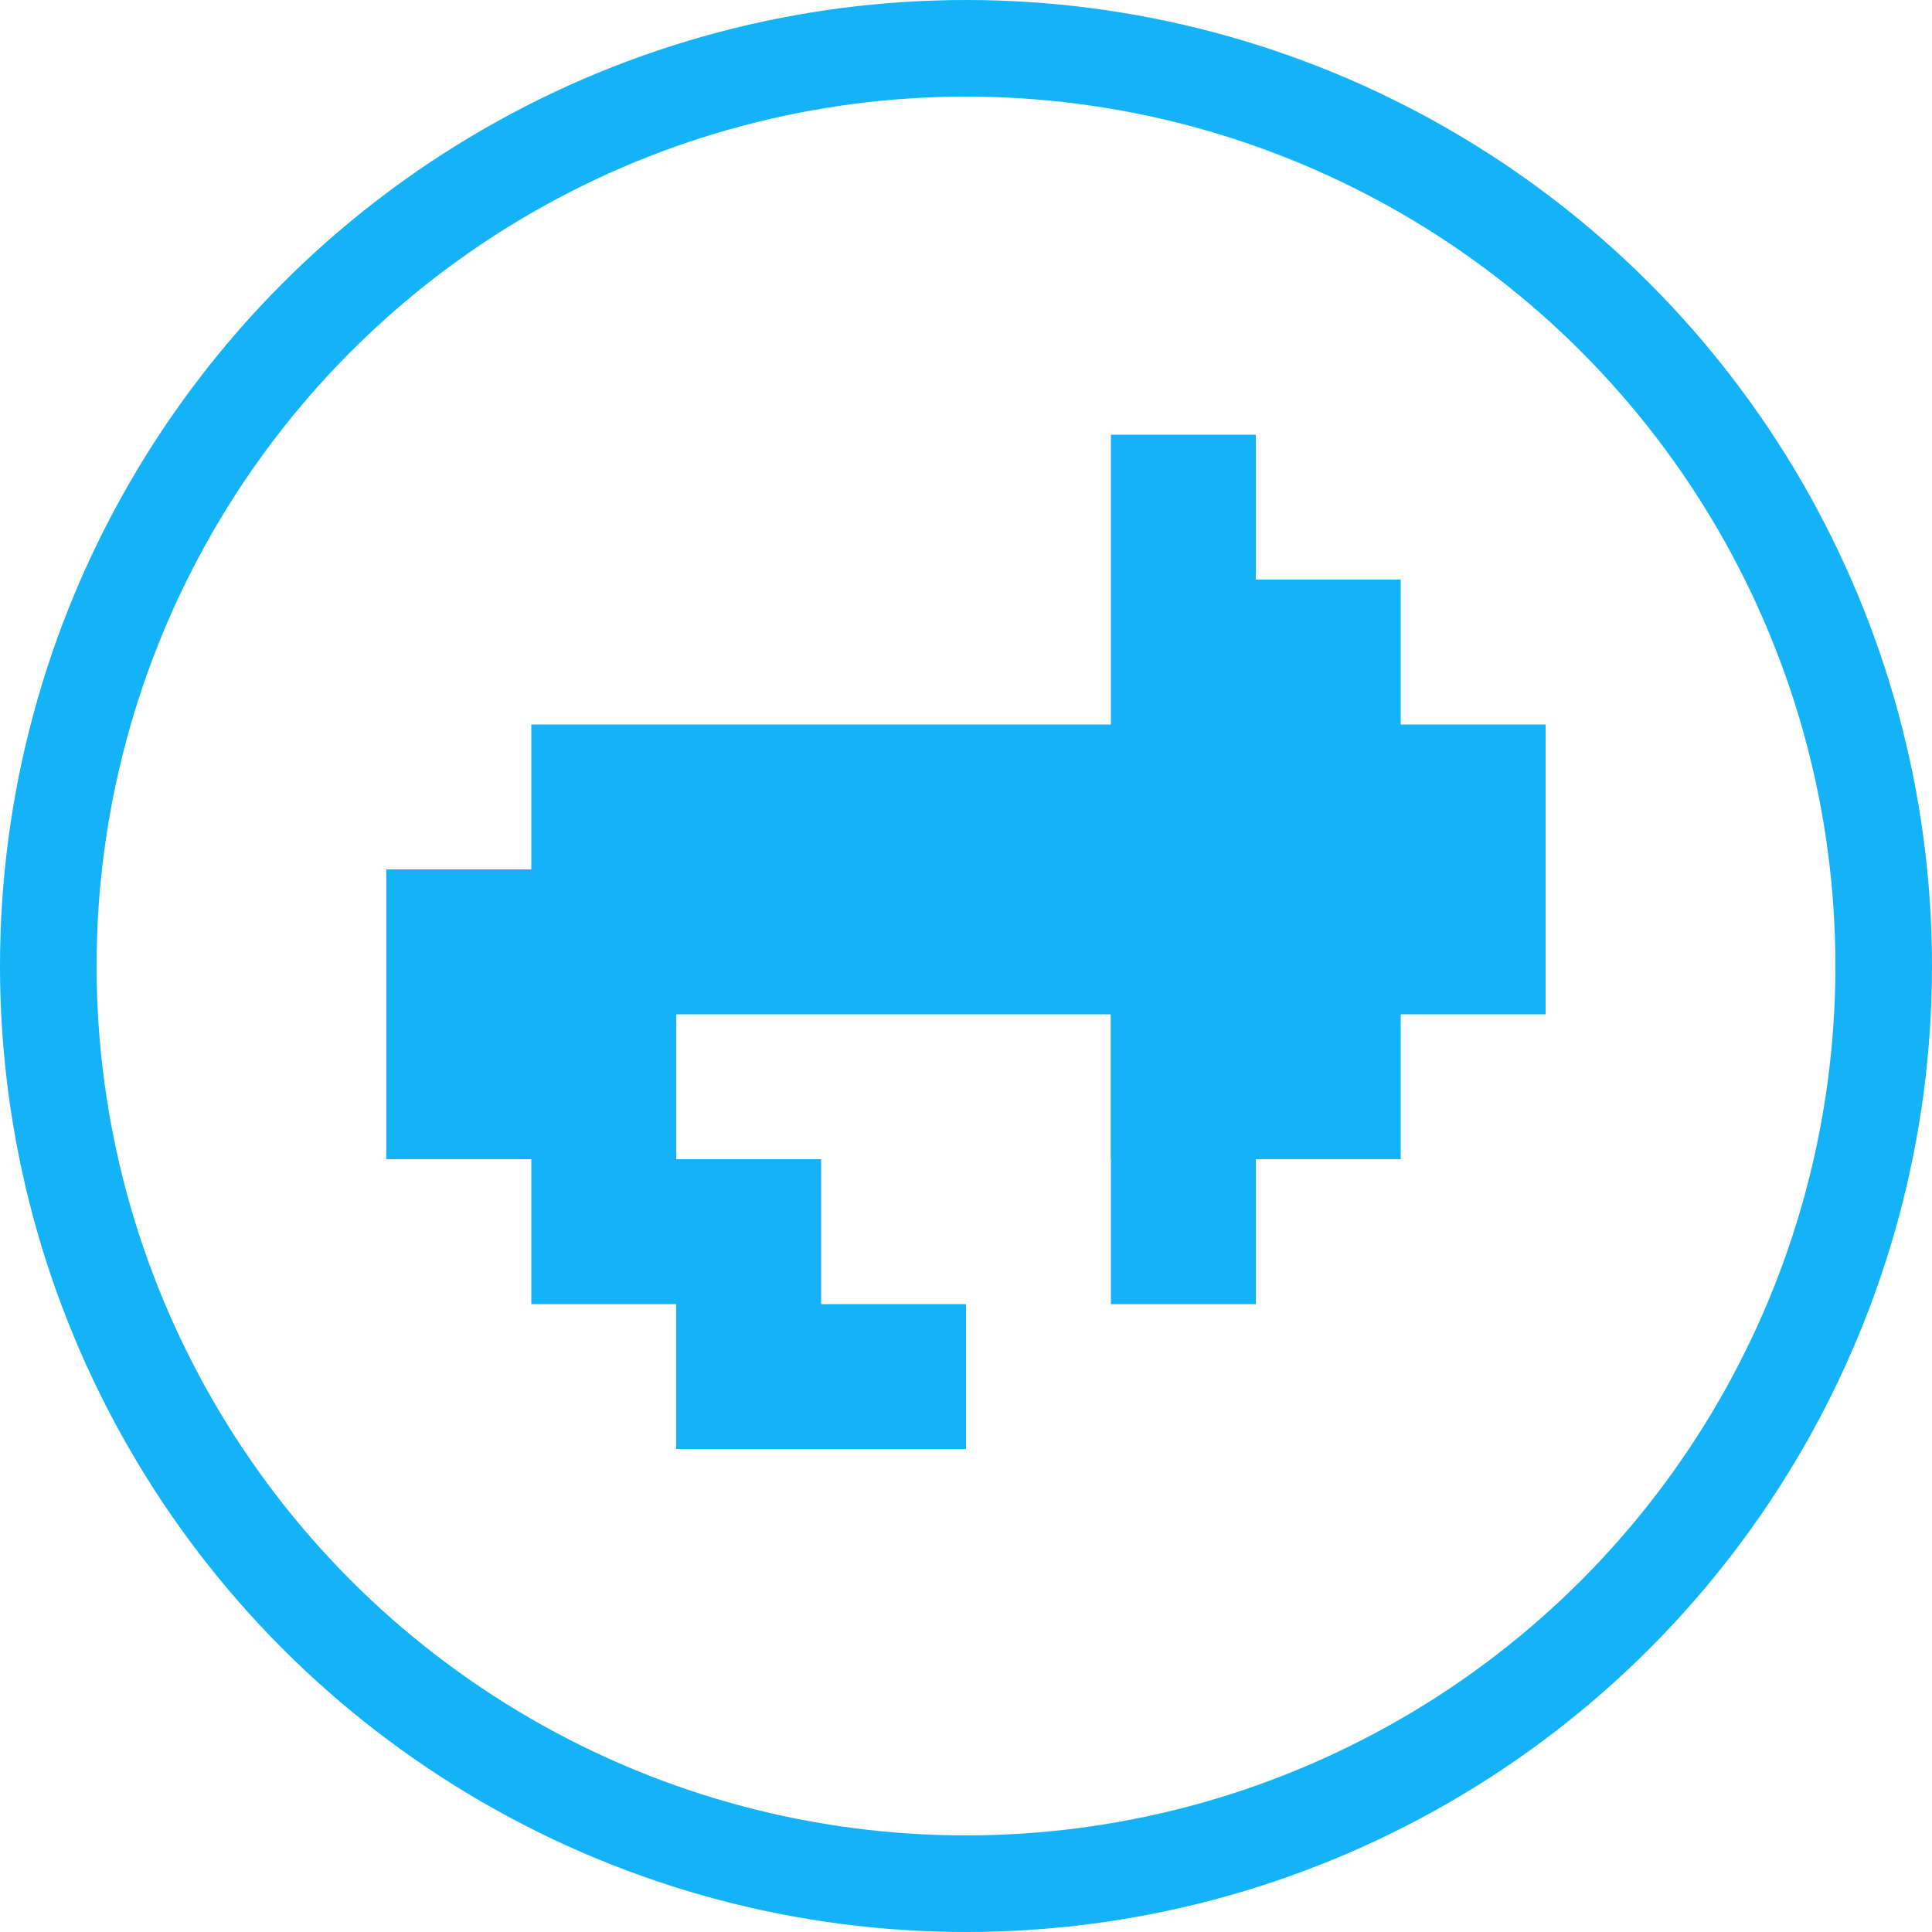 <svg width="40" height="40" viewBox="0 0 40 40" fill="none" xmlns="http://www.w3.org/2000/svg">
<circle cx="20" cy="20" r="19" stroke="#14B3F7" stroke-width="2"/>
<g clip-path="url(#clip0_8557_14752)">
<path d="M29 18H26V21H29V18Z" fill="#14B3F7"/>
<path d="M26 21H23V24H26V21Z" fill="#14B3F7"/>
<path d="M26 18H23V21H26V18Z" fill="#14B3F7"/>
<path d="M14 18H11V21H14V18Z" fill="#14B3F7"/>
<path d="M23 9H26V12H29V15H32V21H29V24H26V27H23V21H14V24H17V27H20V30H14V27H11V24H8V18H11V15H23V9Z" fill="#14B3F7"/>
</g>
<defs>
<clipPath id="clip0_8557_14752">
<rect width="24" height="24" fill="white" transform="translate(8 9)"/>
</clipPath>
</defs>
</svg>
